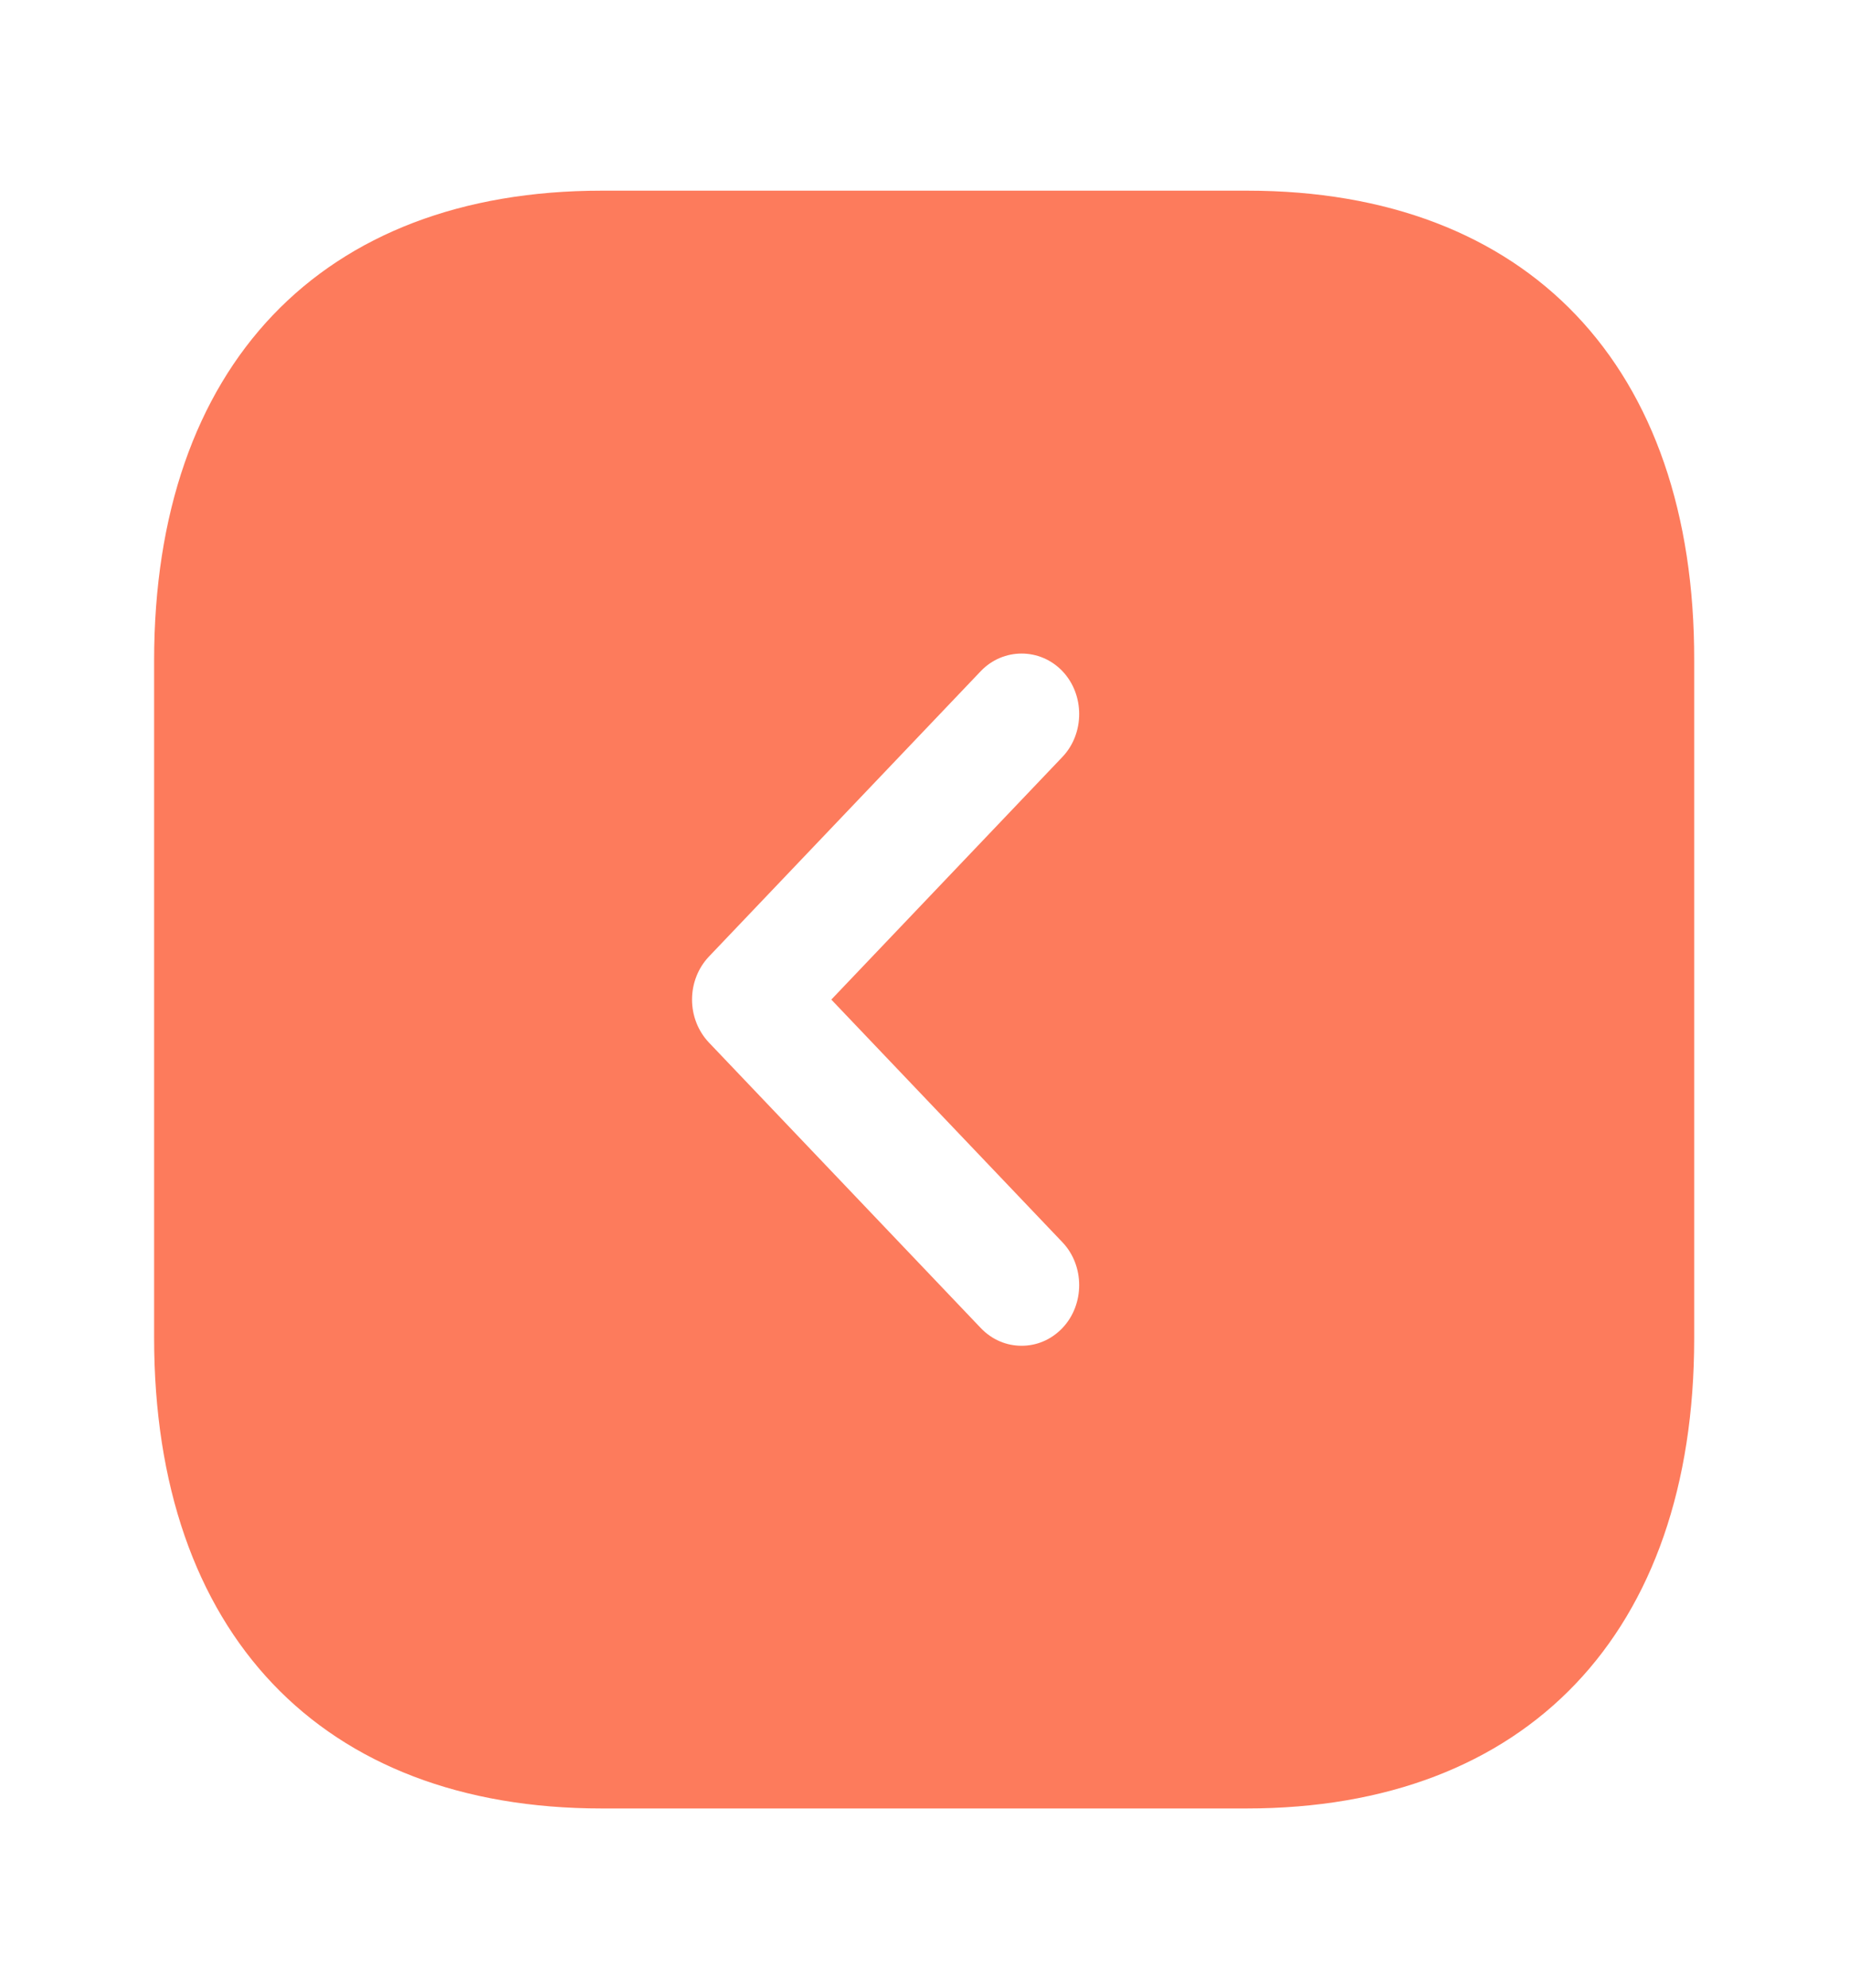 <svg width="40" height="43" viewBox="0 0 40 43" fill="none" xmlns="http://www.w3.org/2000/svg">
<path d="M26.984 4.125H13.017C6.951 4.125 3.334 7.922 3.334 14.292V28.939C3.334 35.327 6.951 39.124 13.017 39.124H26.967C33.034 39.124 36.651 35.327 36.651 28.957V14.292C36.667 7.922 33.051 4.125 26.984 4.125ZM22.984 26.875C23.467 27.382 23.467 28.222 22.984 28.73C22.734 28.992 22.417 29.114 22.101 29.114C21.784 29.114 21.467 28.992 21.217 28.73L15.334 22.552C15.101 22.305 14.971 21.972 14.971 21.625C14.971 21.277 15.101 20.944 15.334 20.697L21.217 14.52C21.701 14.012 22.501 14.012 22.984 14.52C23.467 15.027 23.467 15.867 22.984 16.375L17.984 21.625L22.984 26.875Z" fill="#FC5A34" fill-opacity="0.8"/>
</svg>
